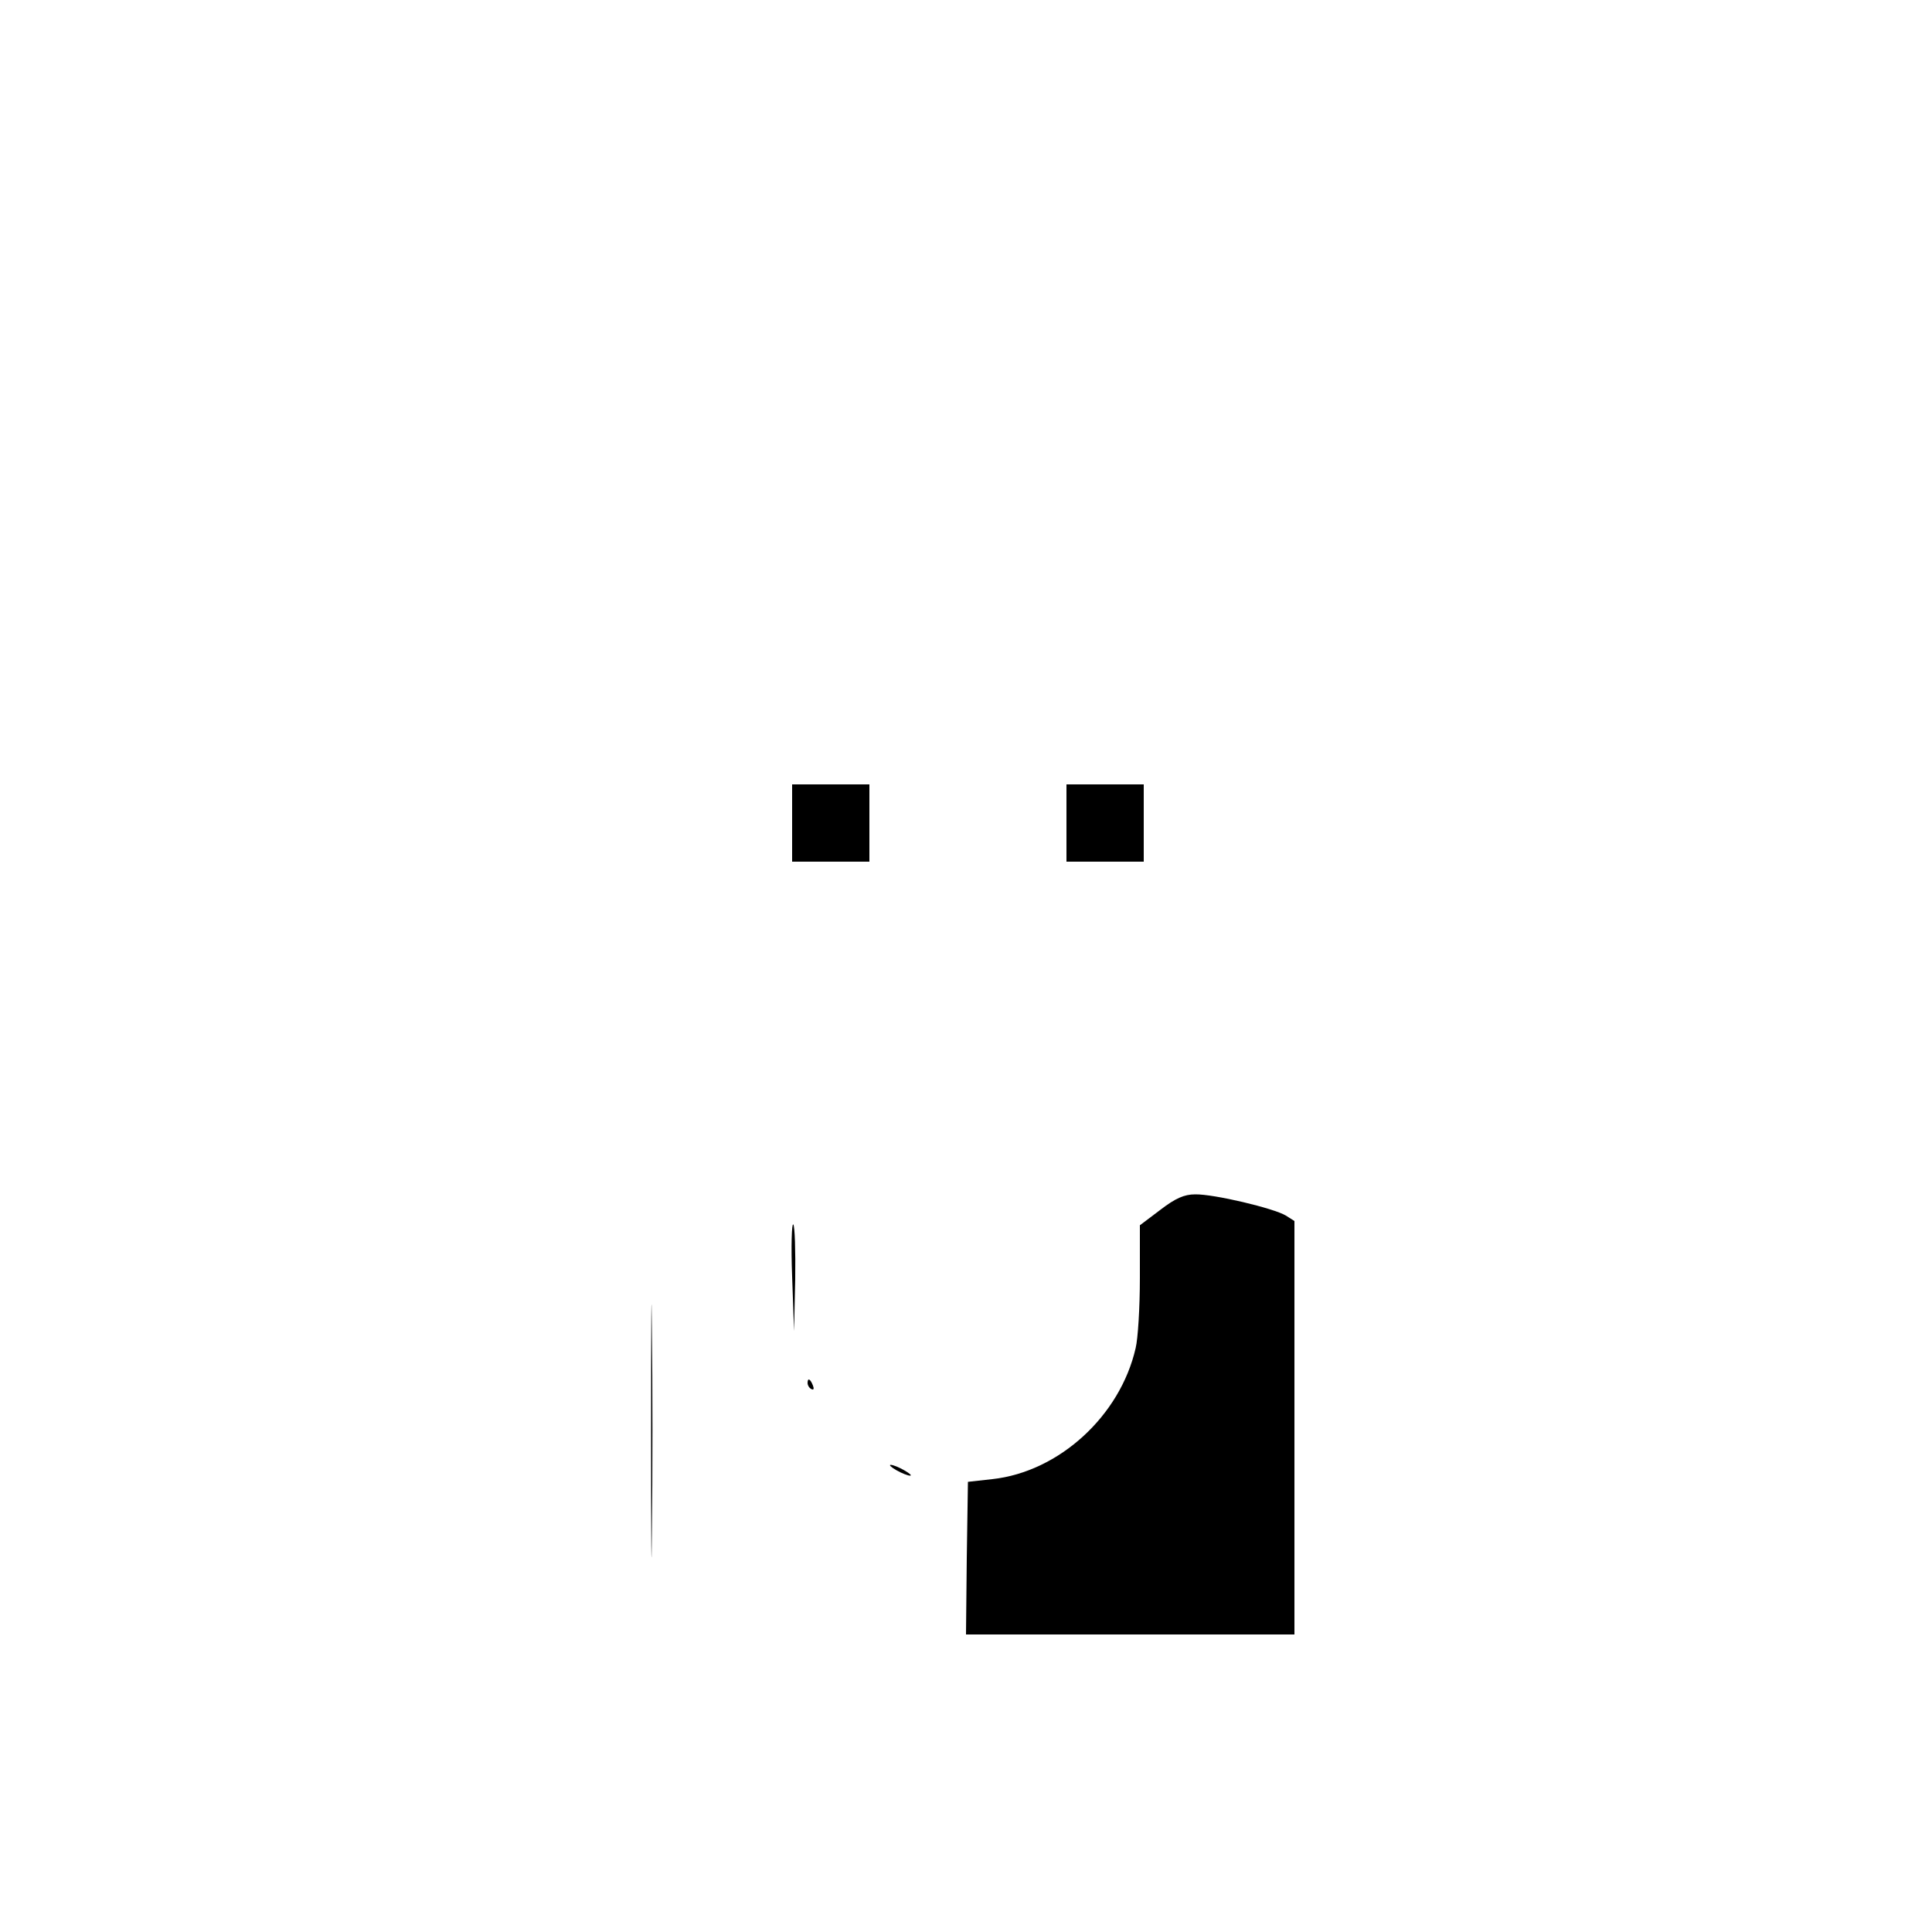 <?xml version="1.0" standalone="no"?>
<!DOCTYPE svg PUBLIC "-//W3C//DTD SVG 20010904//EN"
 "http://www.w3.org/TR/2001/REC-SVG-20010904/DTD/svg10.dtd">
<svg version="1.0" xmlns="http://www.w3.org/2000/svg"
 width="500pt" height="500pt" viewBox="0 0 500 500"
 preserveAspectRatio="xMidYMid meet">

<g transform="translate(0,500) scale(0.1,-0.1)"
fill="#000000" stroke="none">
<path d="M2050 2870 l0 -100 100 0 100 0 0 100 0 100 -100 0 -100 0 0 -100z"/>
<path d="M2760 2870 l0 -100 100 0 100 0 0 100 0 100 -100 0 -100 0 0 -100z"/>
<path d="M3003 1869 l-53 -40 0 -137 c0 -75 -5 -157 -11 -181 -40 -175 -198
-320 -371 -339 l-63 -7 -3 -197 -2 -198 425 0 425 0 0 535 0 535 -22 14 c-31
19 -187 56 -235 55 -28 0 -51 -10 -90 -40z"/>
<path d="M2050 1697 l5 -142 3 134 c1 74 -1 138 -5 142 -4 5 -6 -56 -3 -134z"/>
<path d="M1685 1295 c0 -291 1 -409 2 -262 2 148 2 386 0 530 -1 144 -2 24 -2
-268z"/>
<path d="M2090 1421 c0 -6 4 -13 10 -16 6 -3 7 1 4 9 -7 18 -14 21 -14 7z"/>
<path d="M2320 1195 c14 -8 30 -14 35 -14 6 0 -1 6 -15 14 -14 8 -29 14 -35
14 -5 0 1 -6 15 -14z"/>
</g>
</svg>
